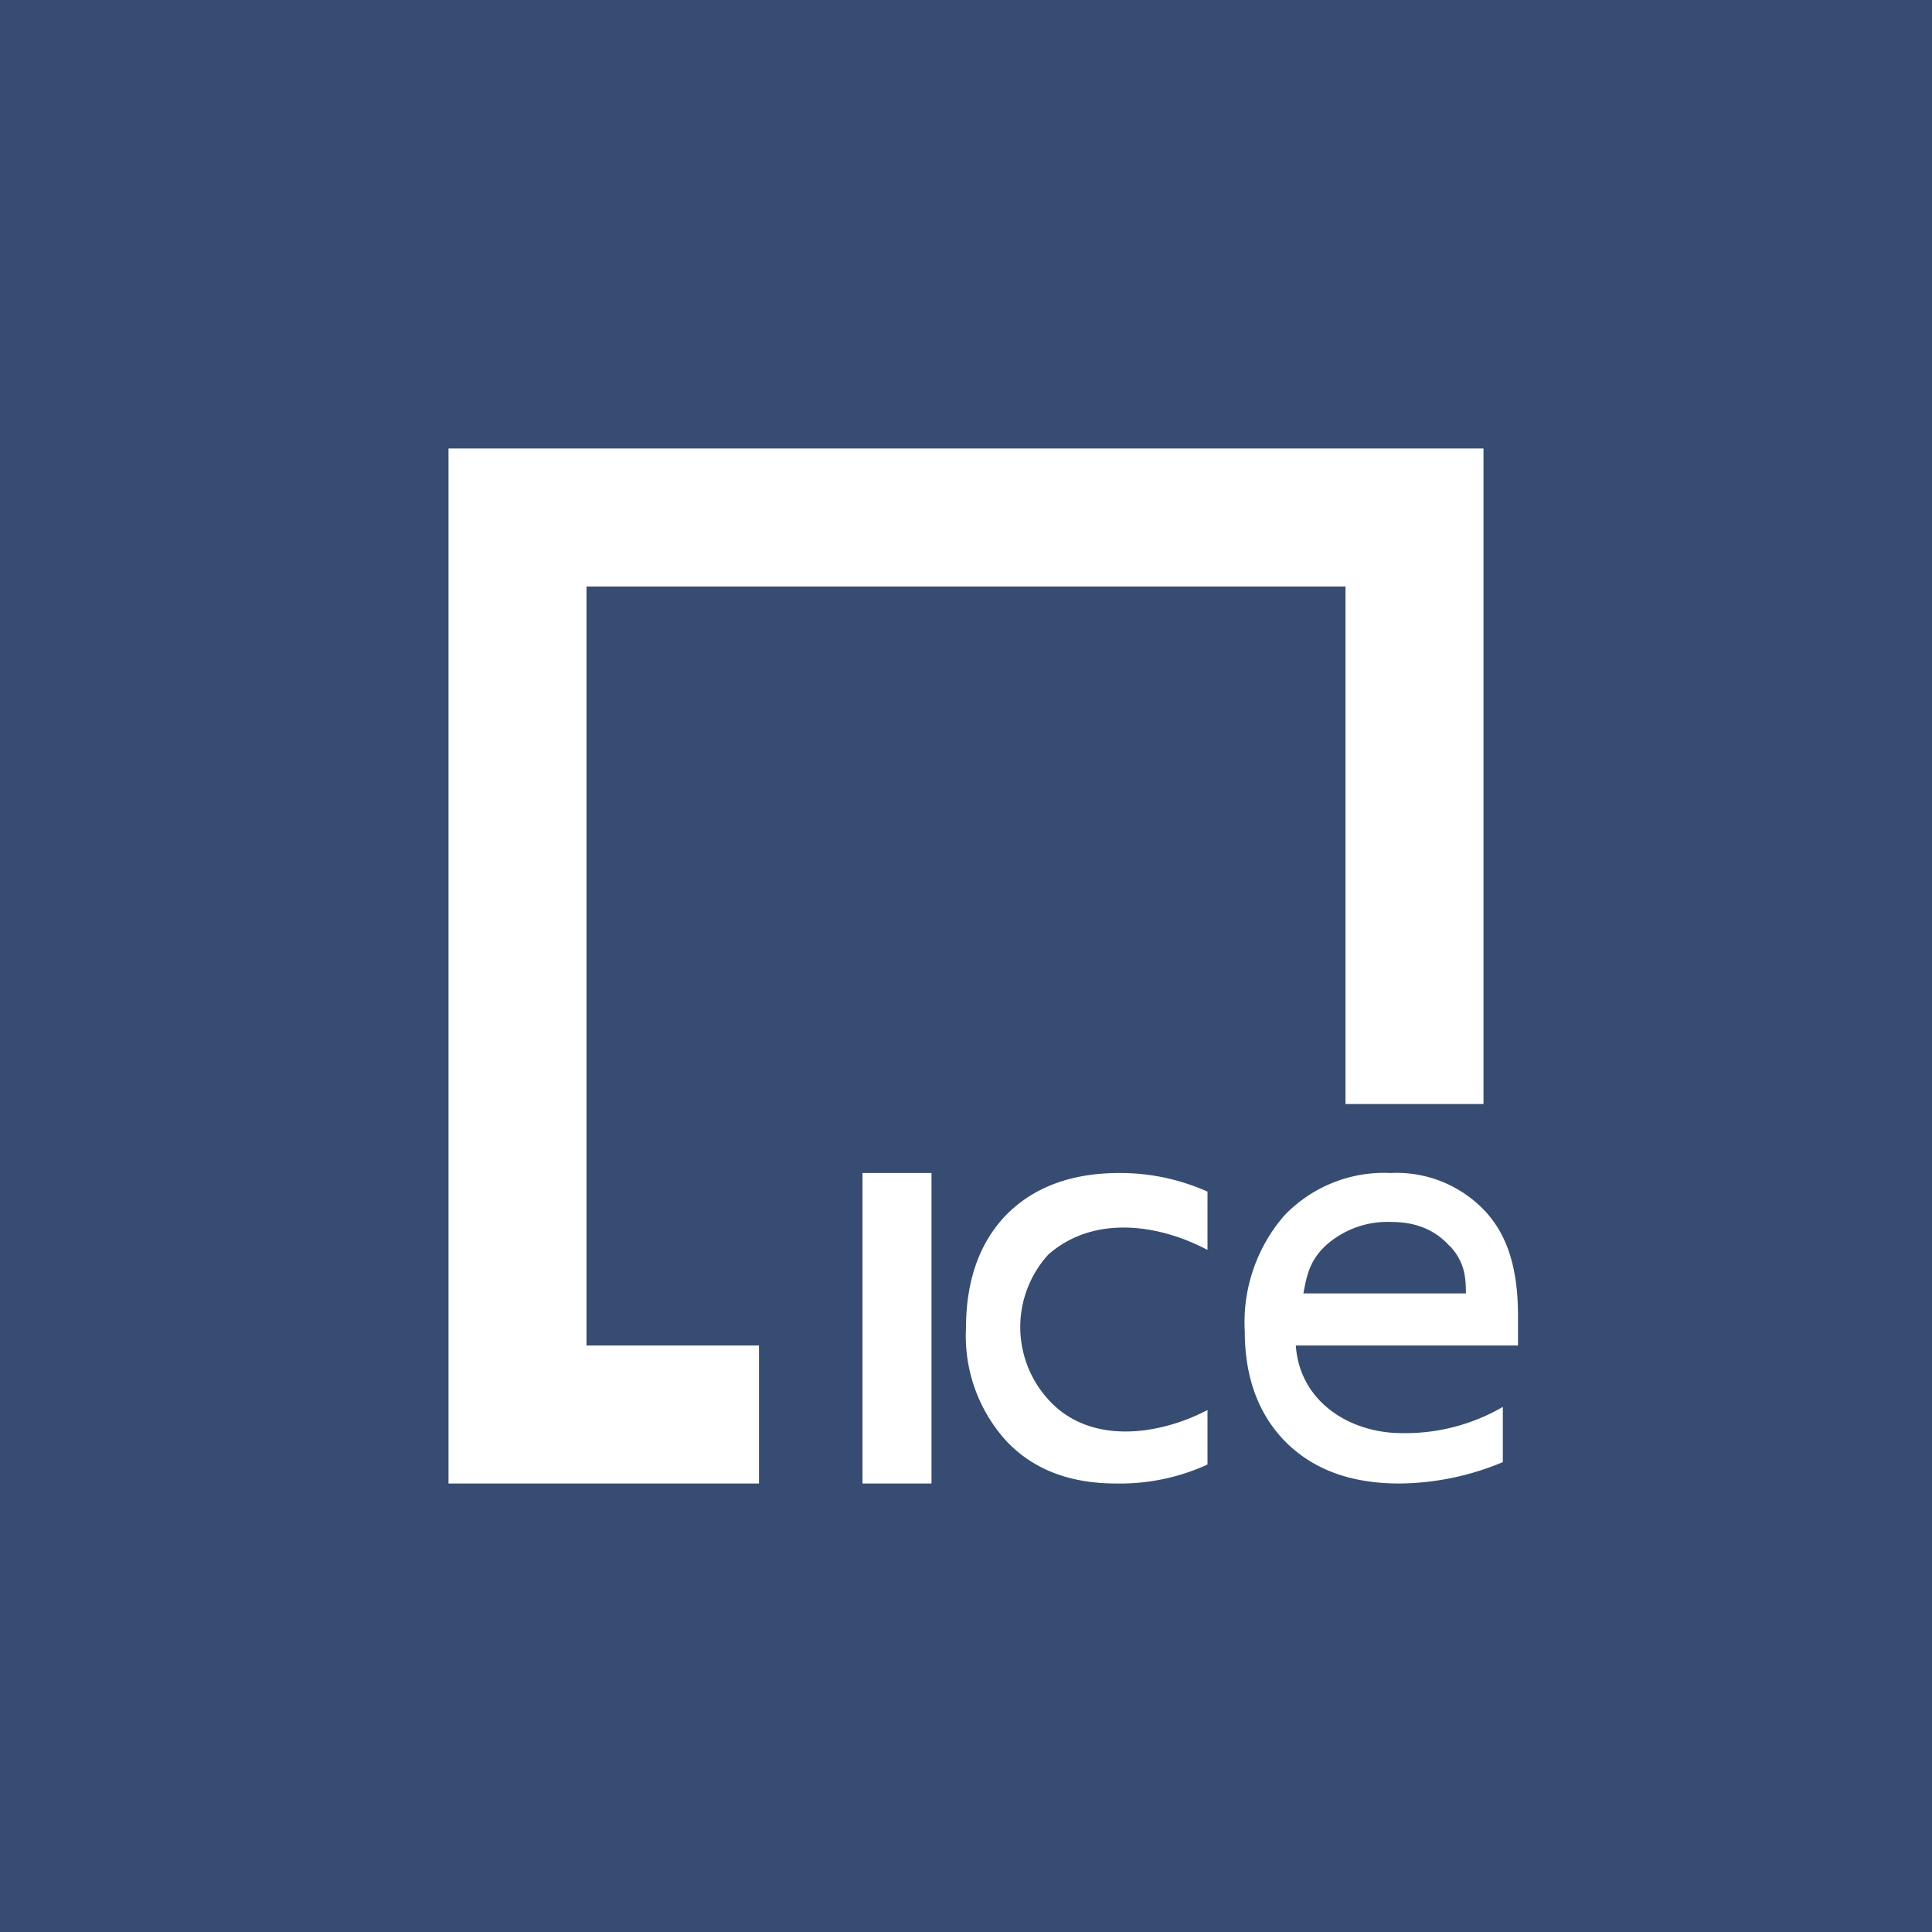 <!-- by TradingView --><svg width="56" height="56" viewBox="0 0 56 56" xmlns="http://www.w3.org/2000/svg"><path fill="#364C73" d="M0 0h56v56H0z"/><path d="M13 13h30v19h-4V17H17v22h5v4h-9V13Z" fill="#fff"/><path d="M25 34h2v9h-2v-9Zm10 .54v1.69c-1.4-.74-3.28-1.03-4.61.13a3.12 3.12 0 0 0 0 4.21c1.19 1.32 3.2 1.04 4.61.3v1.58a6.09 6.09 0 0 1-2.65.55c-1.33 0-2.39-.4-3.17-1.22A4.52 4.52 0 0 1 28 38.5c0-1.4.4-2.5 1.18-3.3.8-.8 1.89-1.2 3.27-1.2a6.2 6.2 0 0 1 2.55.54ZM44 39v-.86c0-1.27-.26-2.28-.94-3.02A3.52 3.52 0 0 0 40.31 34a4 4 0 0 0-3.09 1.24 4.72 4.72 0 0 0-1.14 3.34c0 1.35.4 2.43 1.2 3.23.81.8 1.9 1.19 3.28 1.19a7.88 7.88 0 0 0 3-.62v-1.6a5.63 5.63 0 0 1-2.92.76c-1.53 0-2.97-.92-3.08-2.54H44Zm-1.98-2.89c.43.46.47.9.47 1.38h-4.71c.1-.55.19-.96.66-1.4a2.68 2.68 0 0 1 1.9-.67c.7 0 1.26.23 1.68.7Z" fill="#fff"/></svg>